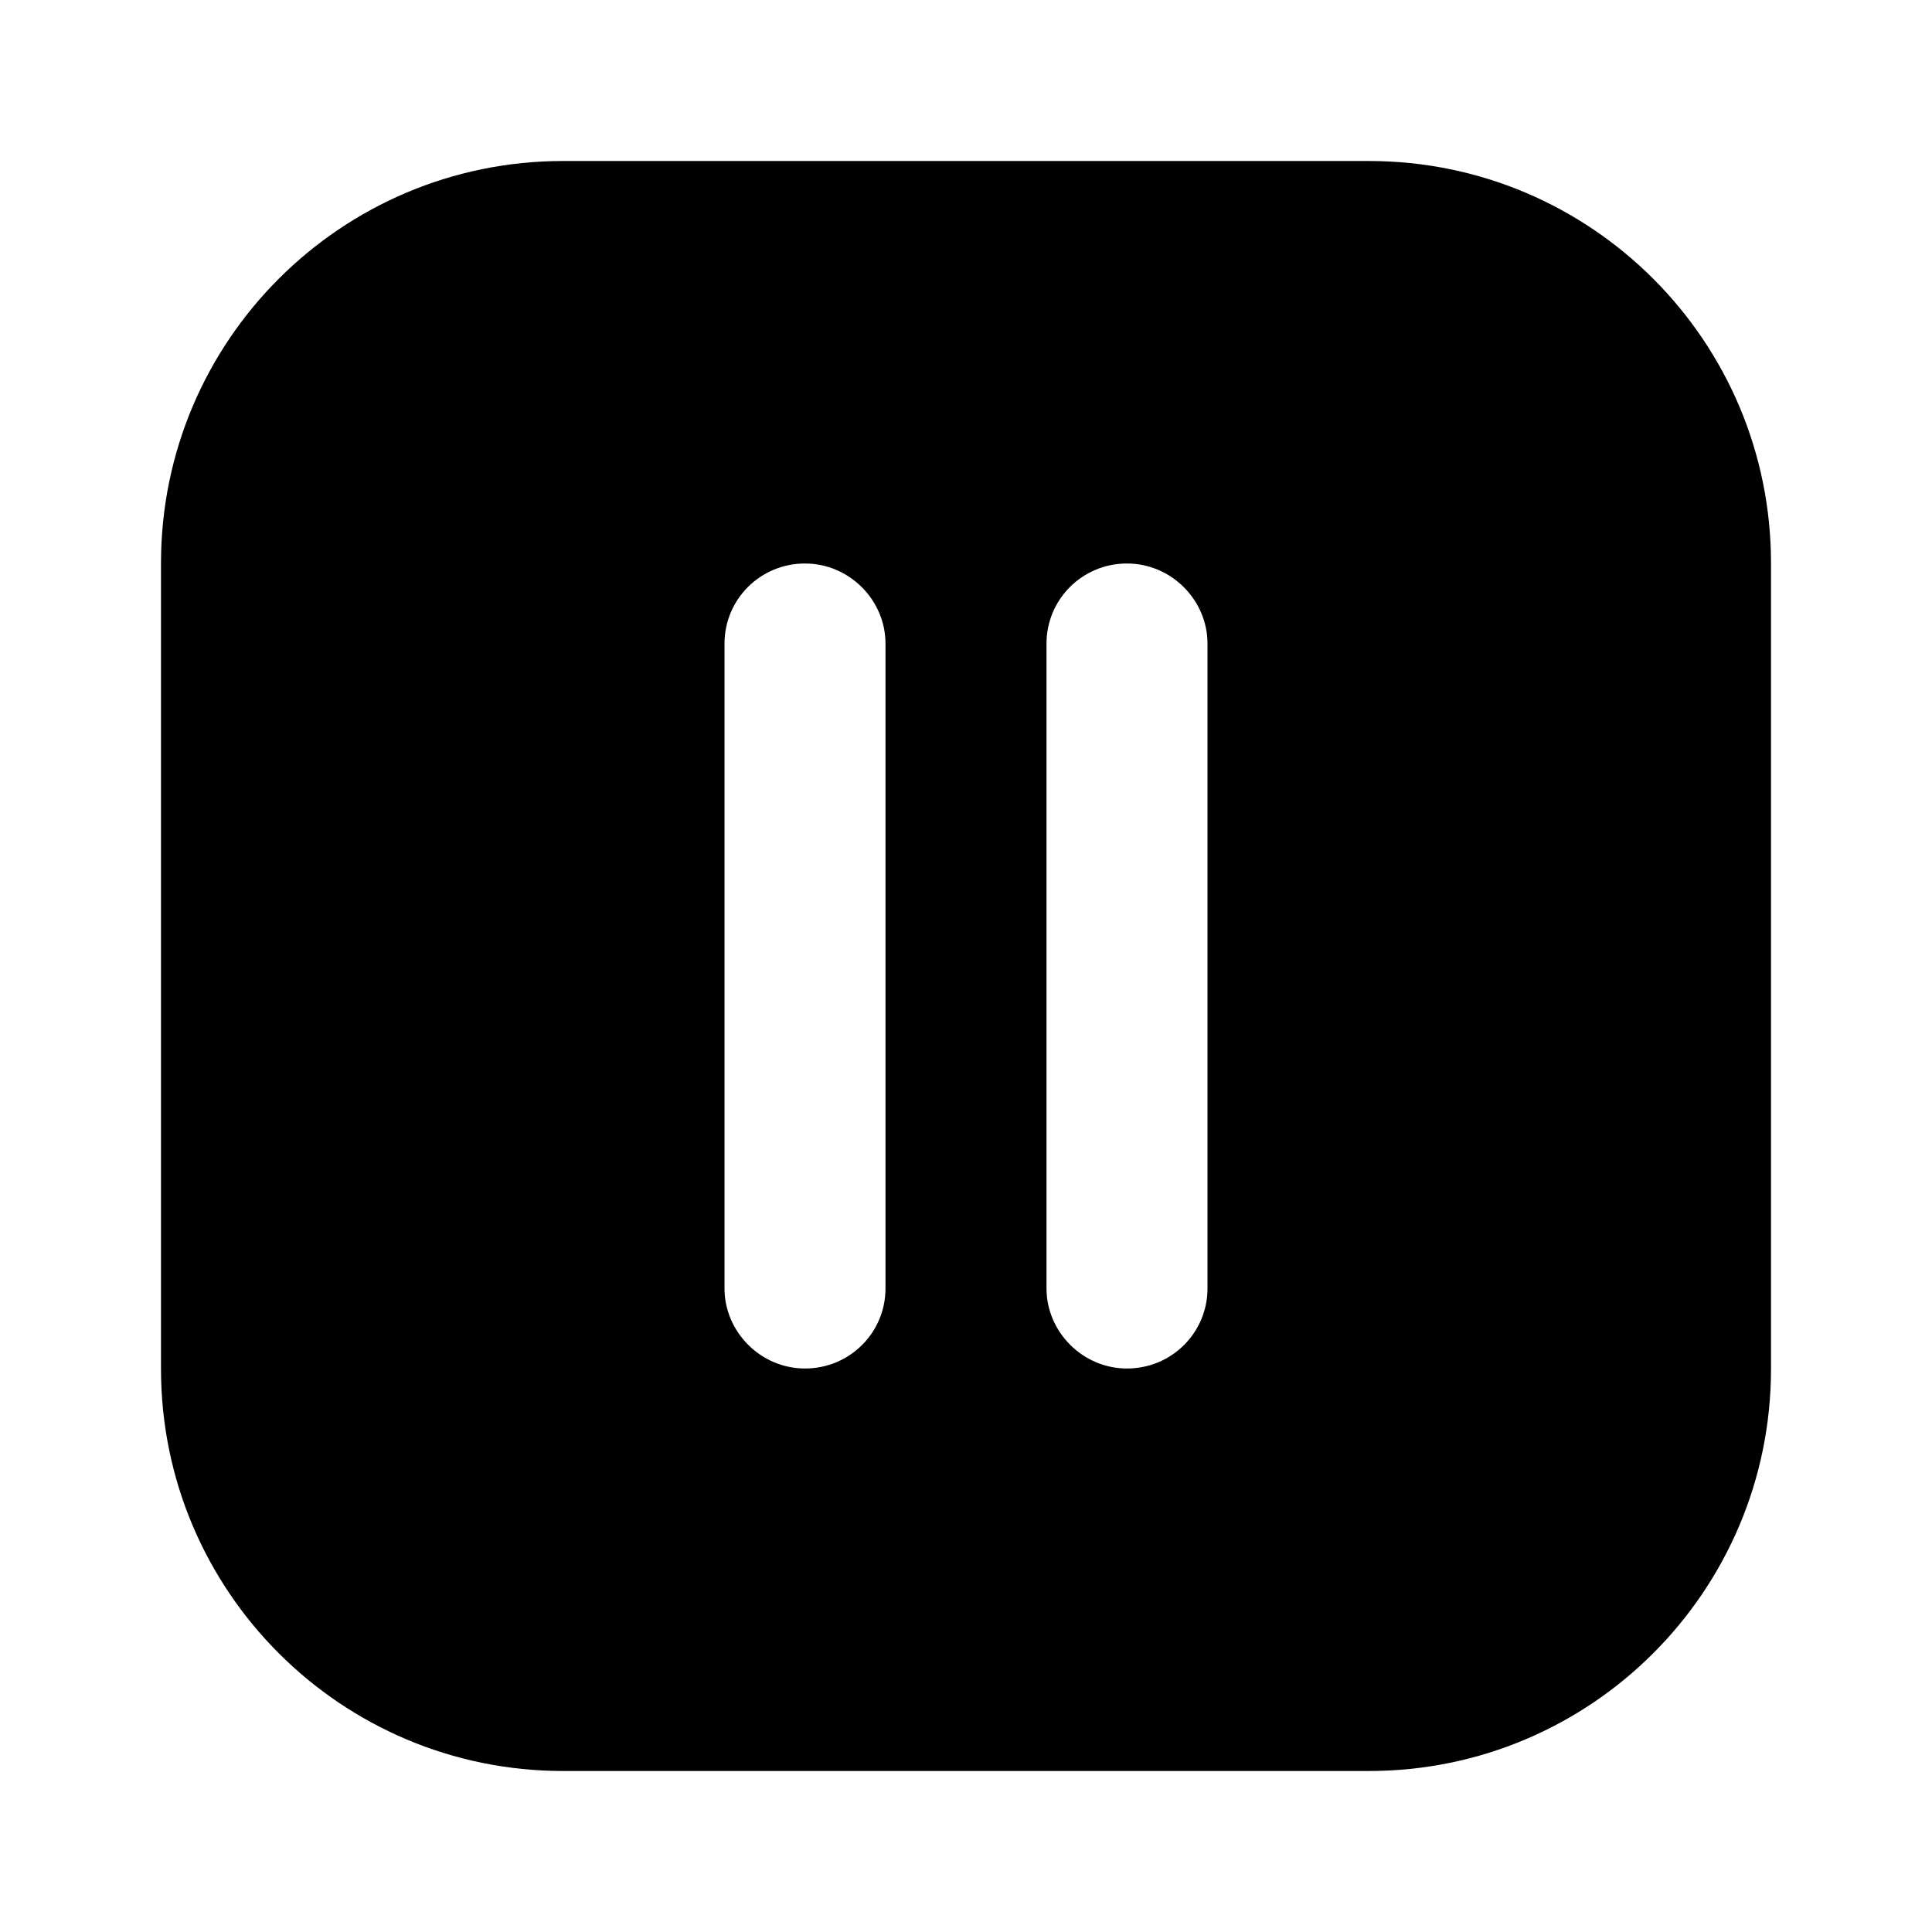 <?xml version="1.0" encoding="UTF-8" standalone="no"?>
<svg width="24px" height="24px" viewBox="0 0 24 24" version="1.1" xmlns="http://www.w3.org/2000/svg" xmlns:xlink="http://www.w3.org/1999/xlink">
    <!-- Generator: Sketch 44.1 (41455) - http://www.bohemiancoding.com/sketch -->
    <title>media-controls-pause</title>
    <desc>Created with Sketch.</desc>
    <defs></defs>
    <g id="PDS" stroke="none" stroke-width="1" fill="none" fill-rule="evenodd">
        <g id="media-controls-pause" fill="#000000">
            <path d="M2,6.995 C2,4.236 4.236,2 6.995,2 L17.005,2 C19.764,2 22,4.236 22,6.995 L22,17.005 C22,19.764 19.764,22 17.005,22 L6.995,22 C4.236,22 2,19.764 2,17.005 L2,6.995 Z M9,7.995 L9,16.005 C9,16.544 9.448,17 10,17 C10.556,17 11,16.554 11,16.005 L11,7.995 C11,7.456 10.552,7 10,7 C9.444,7 9,7.446 9,7.995 Z M13,7.995 L13,16.005 C13,16.544 13.448,17 14,17 C14.556,17 15,16.554 15,16.005 L15,7.995 C15,7.456 14.552,7 14,7 C13.444,7 13,7.446 13,7.995 Z" id="Combined-Shape"></path>
        </g>
    </g>
</svg>